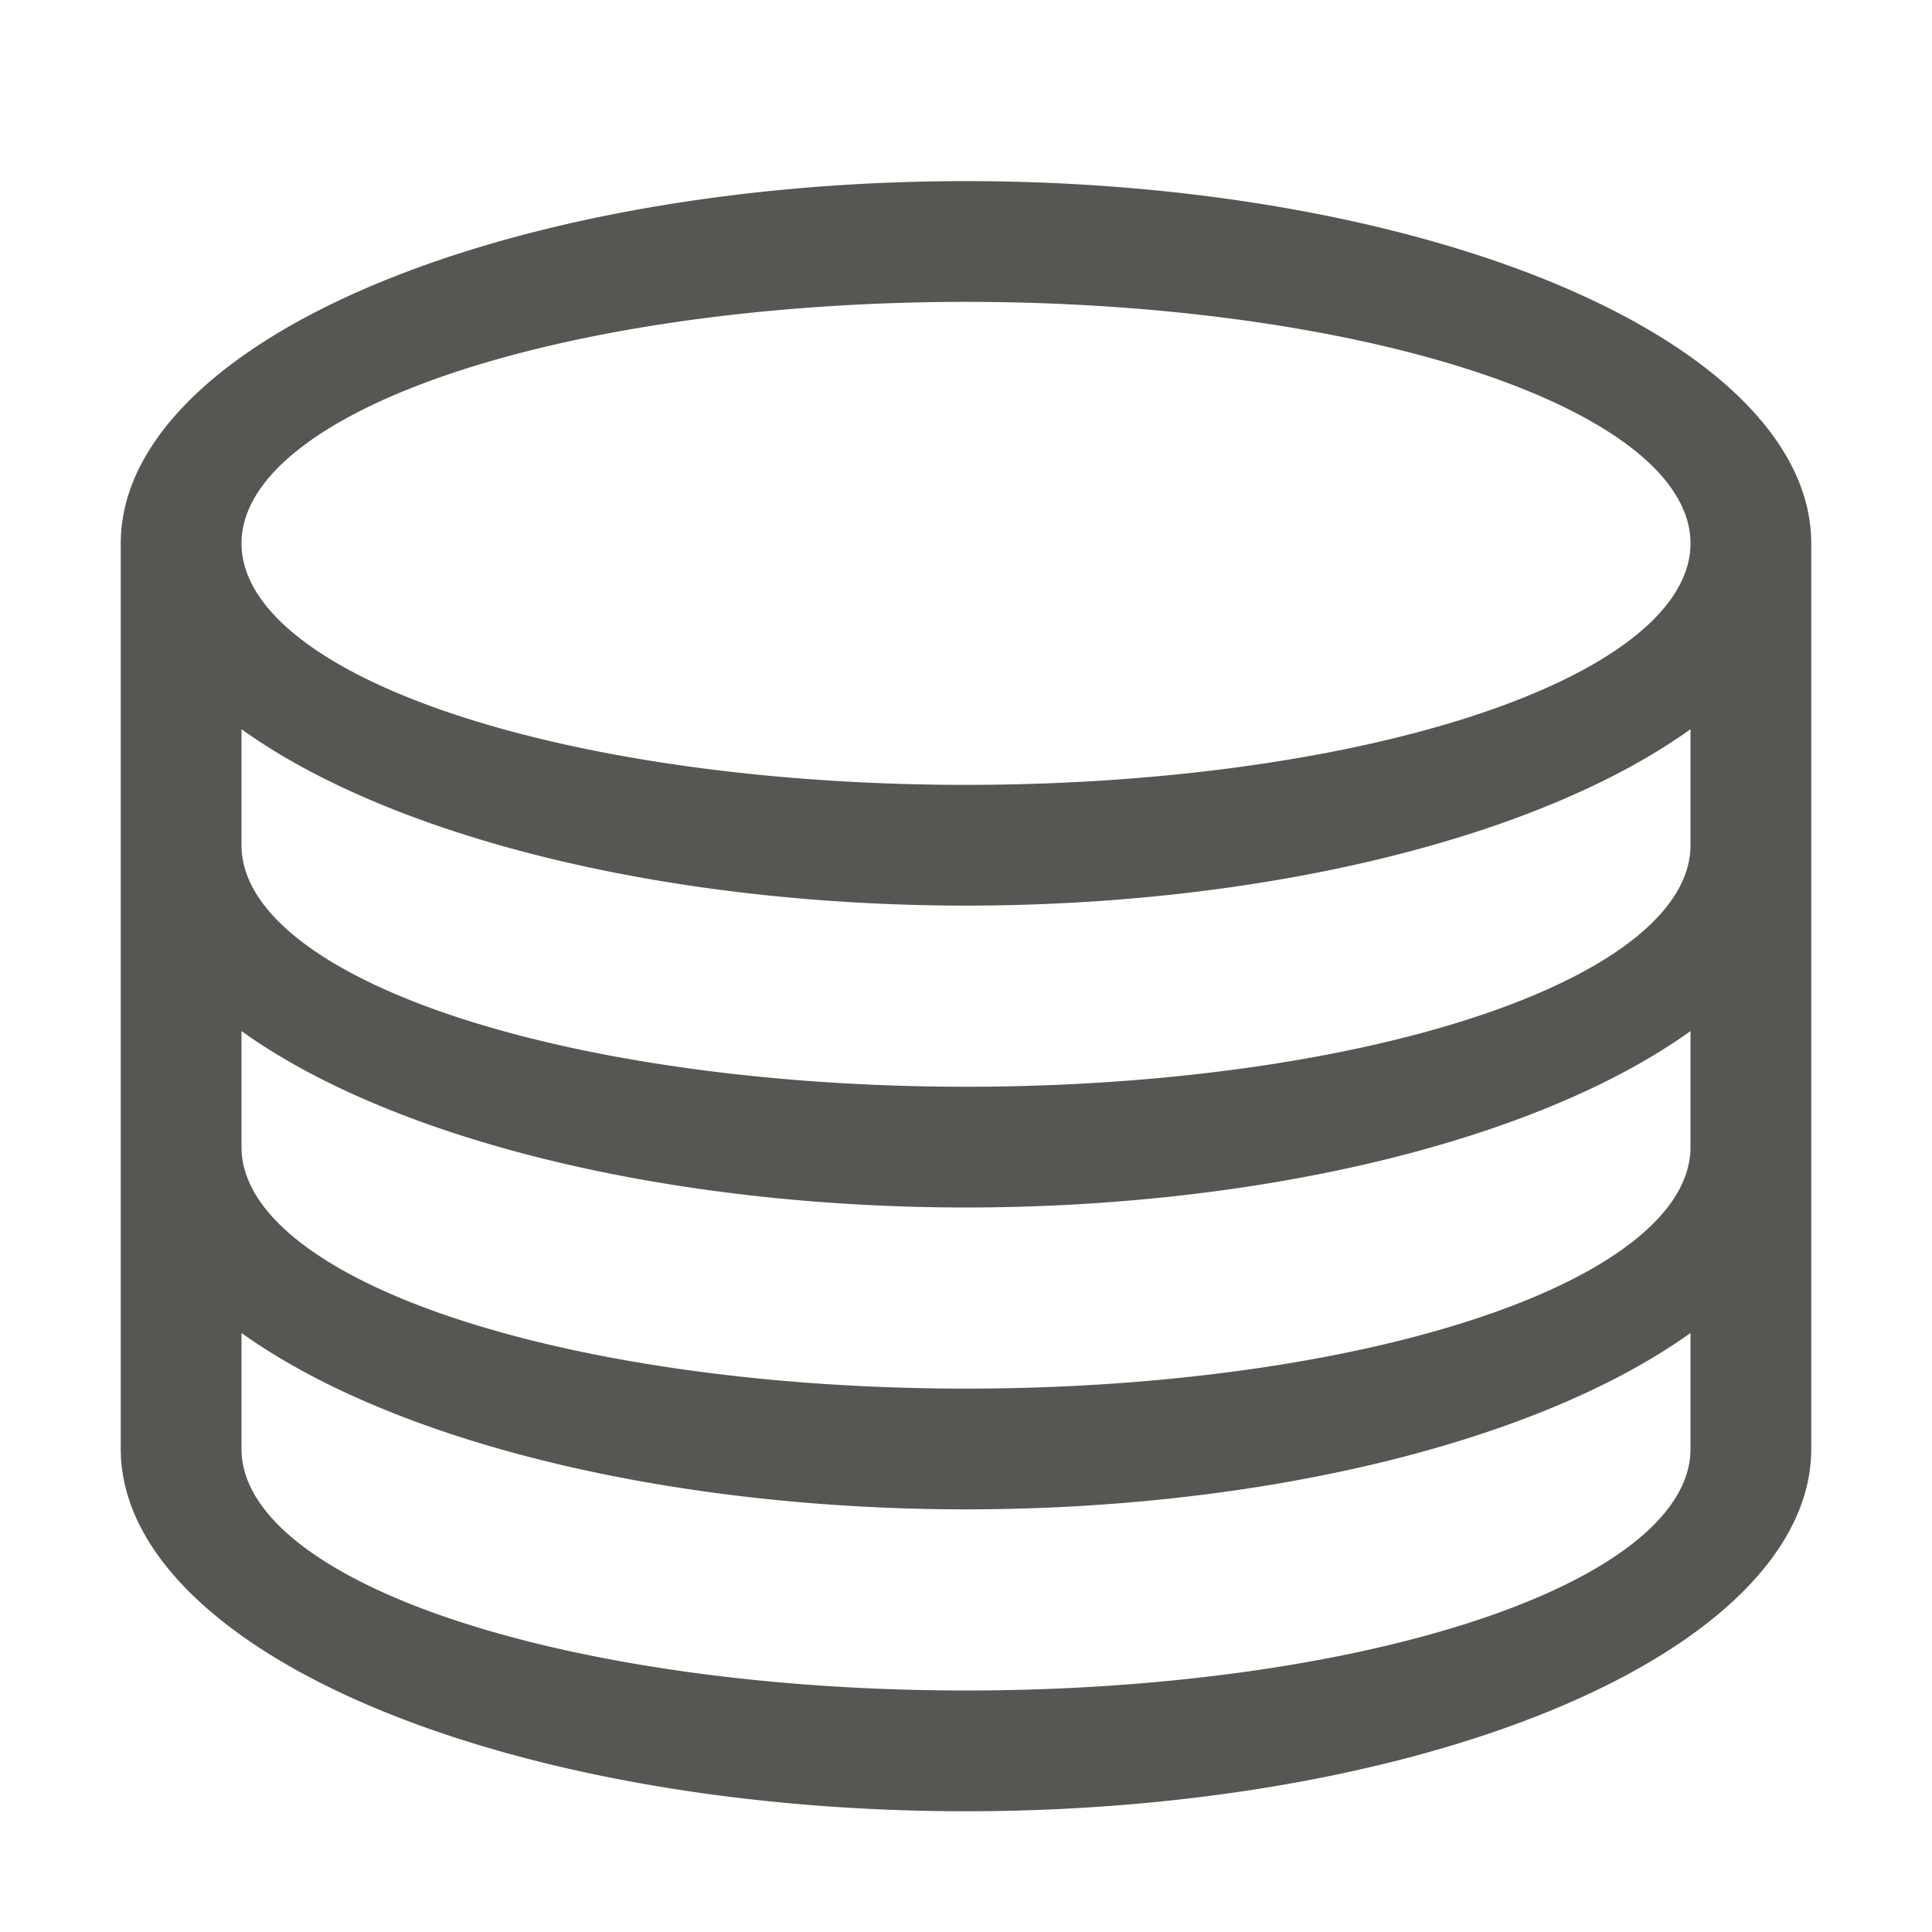 <svg viewBox="0 0 32 32" xmlns="http://www.w3.org/2000/svg"><path d="m16 3a14 6 0 0 0 -14 6v15a14 6 0 0 0 14 6 14 6 0 0 0 14-6v-5-5-5a14 6 0 0 0 -14-6zm0 2a12 4 0 0 1 12 4 12 4 0 0 1 -12 4 12 4 0 0 1 -12-4 12 4 0 0 1 12-4zm-12 7.078a14 6 0 0 0 12 2.922 14 6 0 0 0 12-2.922v1.922a12 4 0 0 1 -12 4 12 4 0 0 1 -12-4zm0 5a14 6 0 0 0 12 2.922 14 6 0 0 0 12-2.922v1.922a12 4 0 0 1 -12 4 12 4 0 0 1 -12-4zm0 5a14 6 0 0 0 12 2.922 14 6 0 0 0 12-2.922v1.922a12 4 0 0 1 -12 4 12 4 0 0 1 -12-4z" fill="#555753"/></svg>